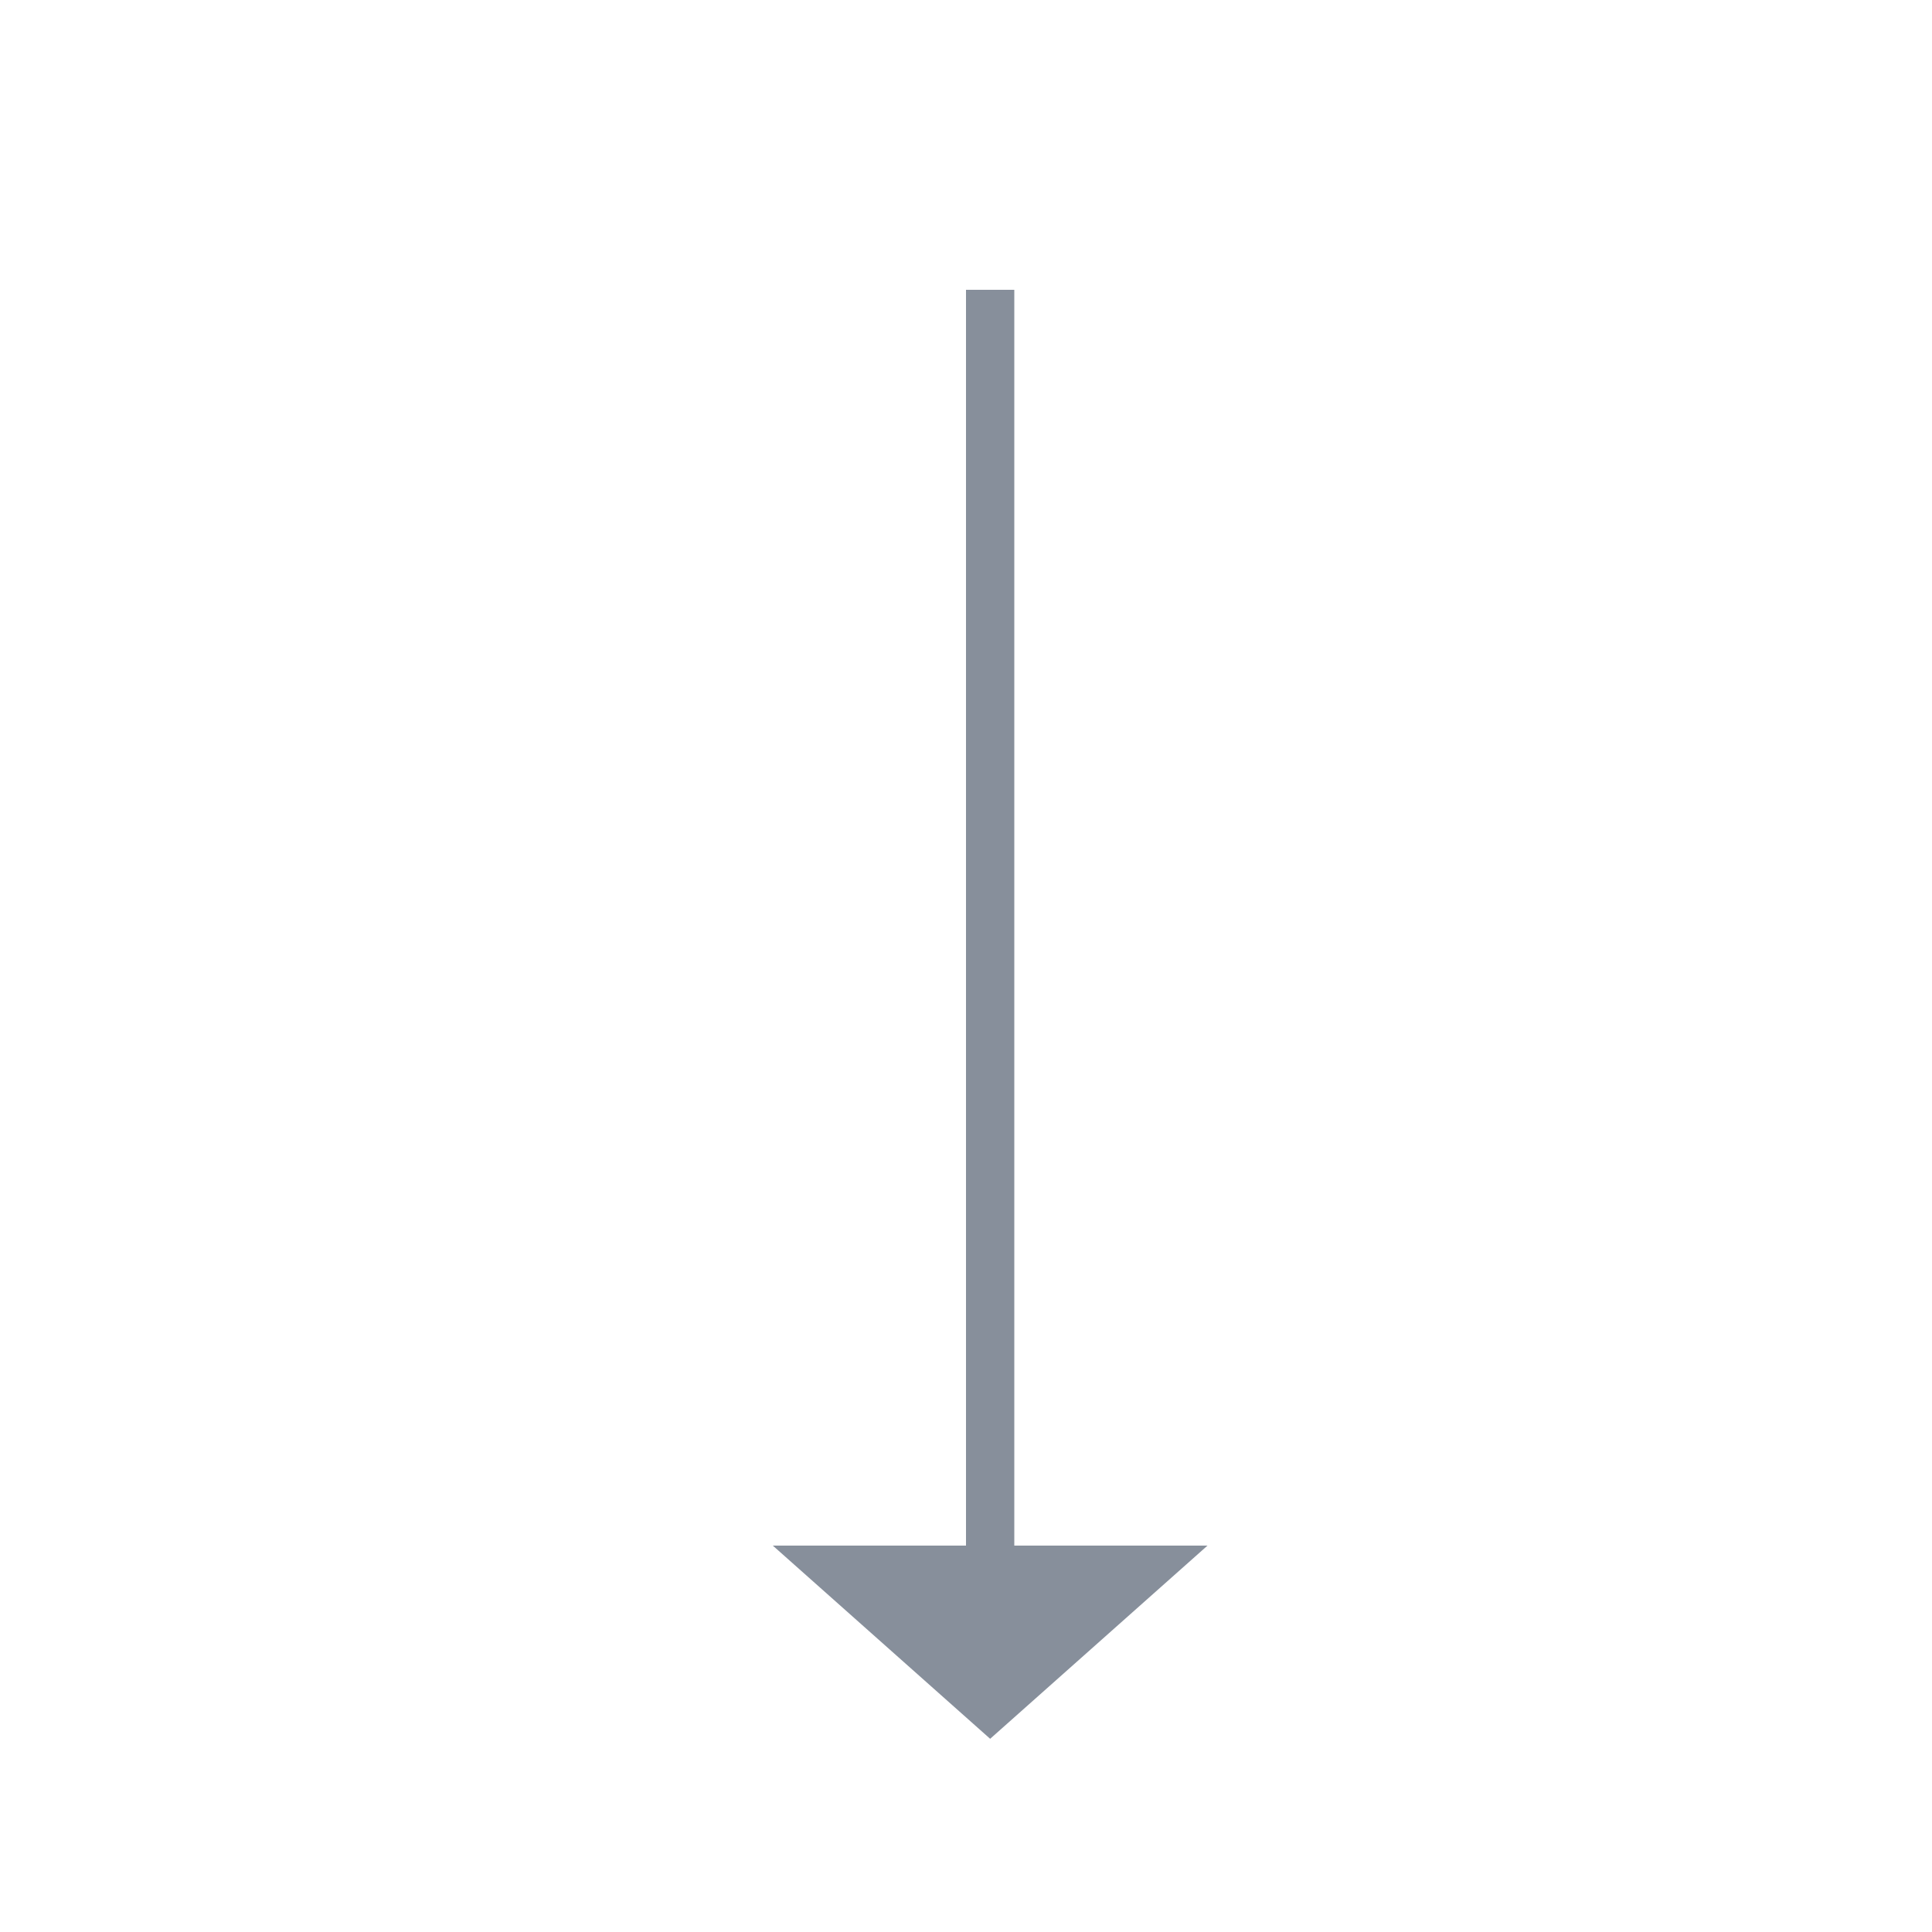 <svg xmlns="http://www.w3.org/2000/svg" width="40" height="40" viewBox="0 0 40 40" fill="none">
    <path fill-rule="evenodd" clip-rule="evenodd" d="M21 32L21 6H20L20 32H16L20.5 36L25 32H21Z" fill="#878F9B"/>
</svg>